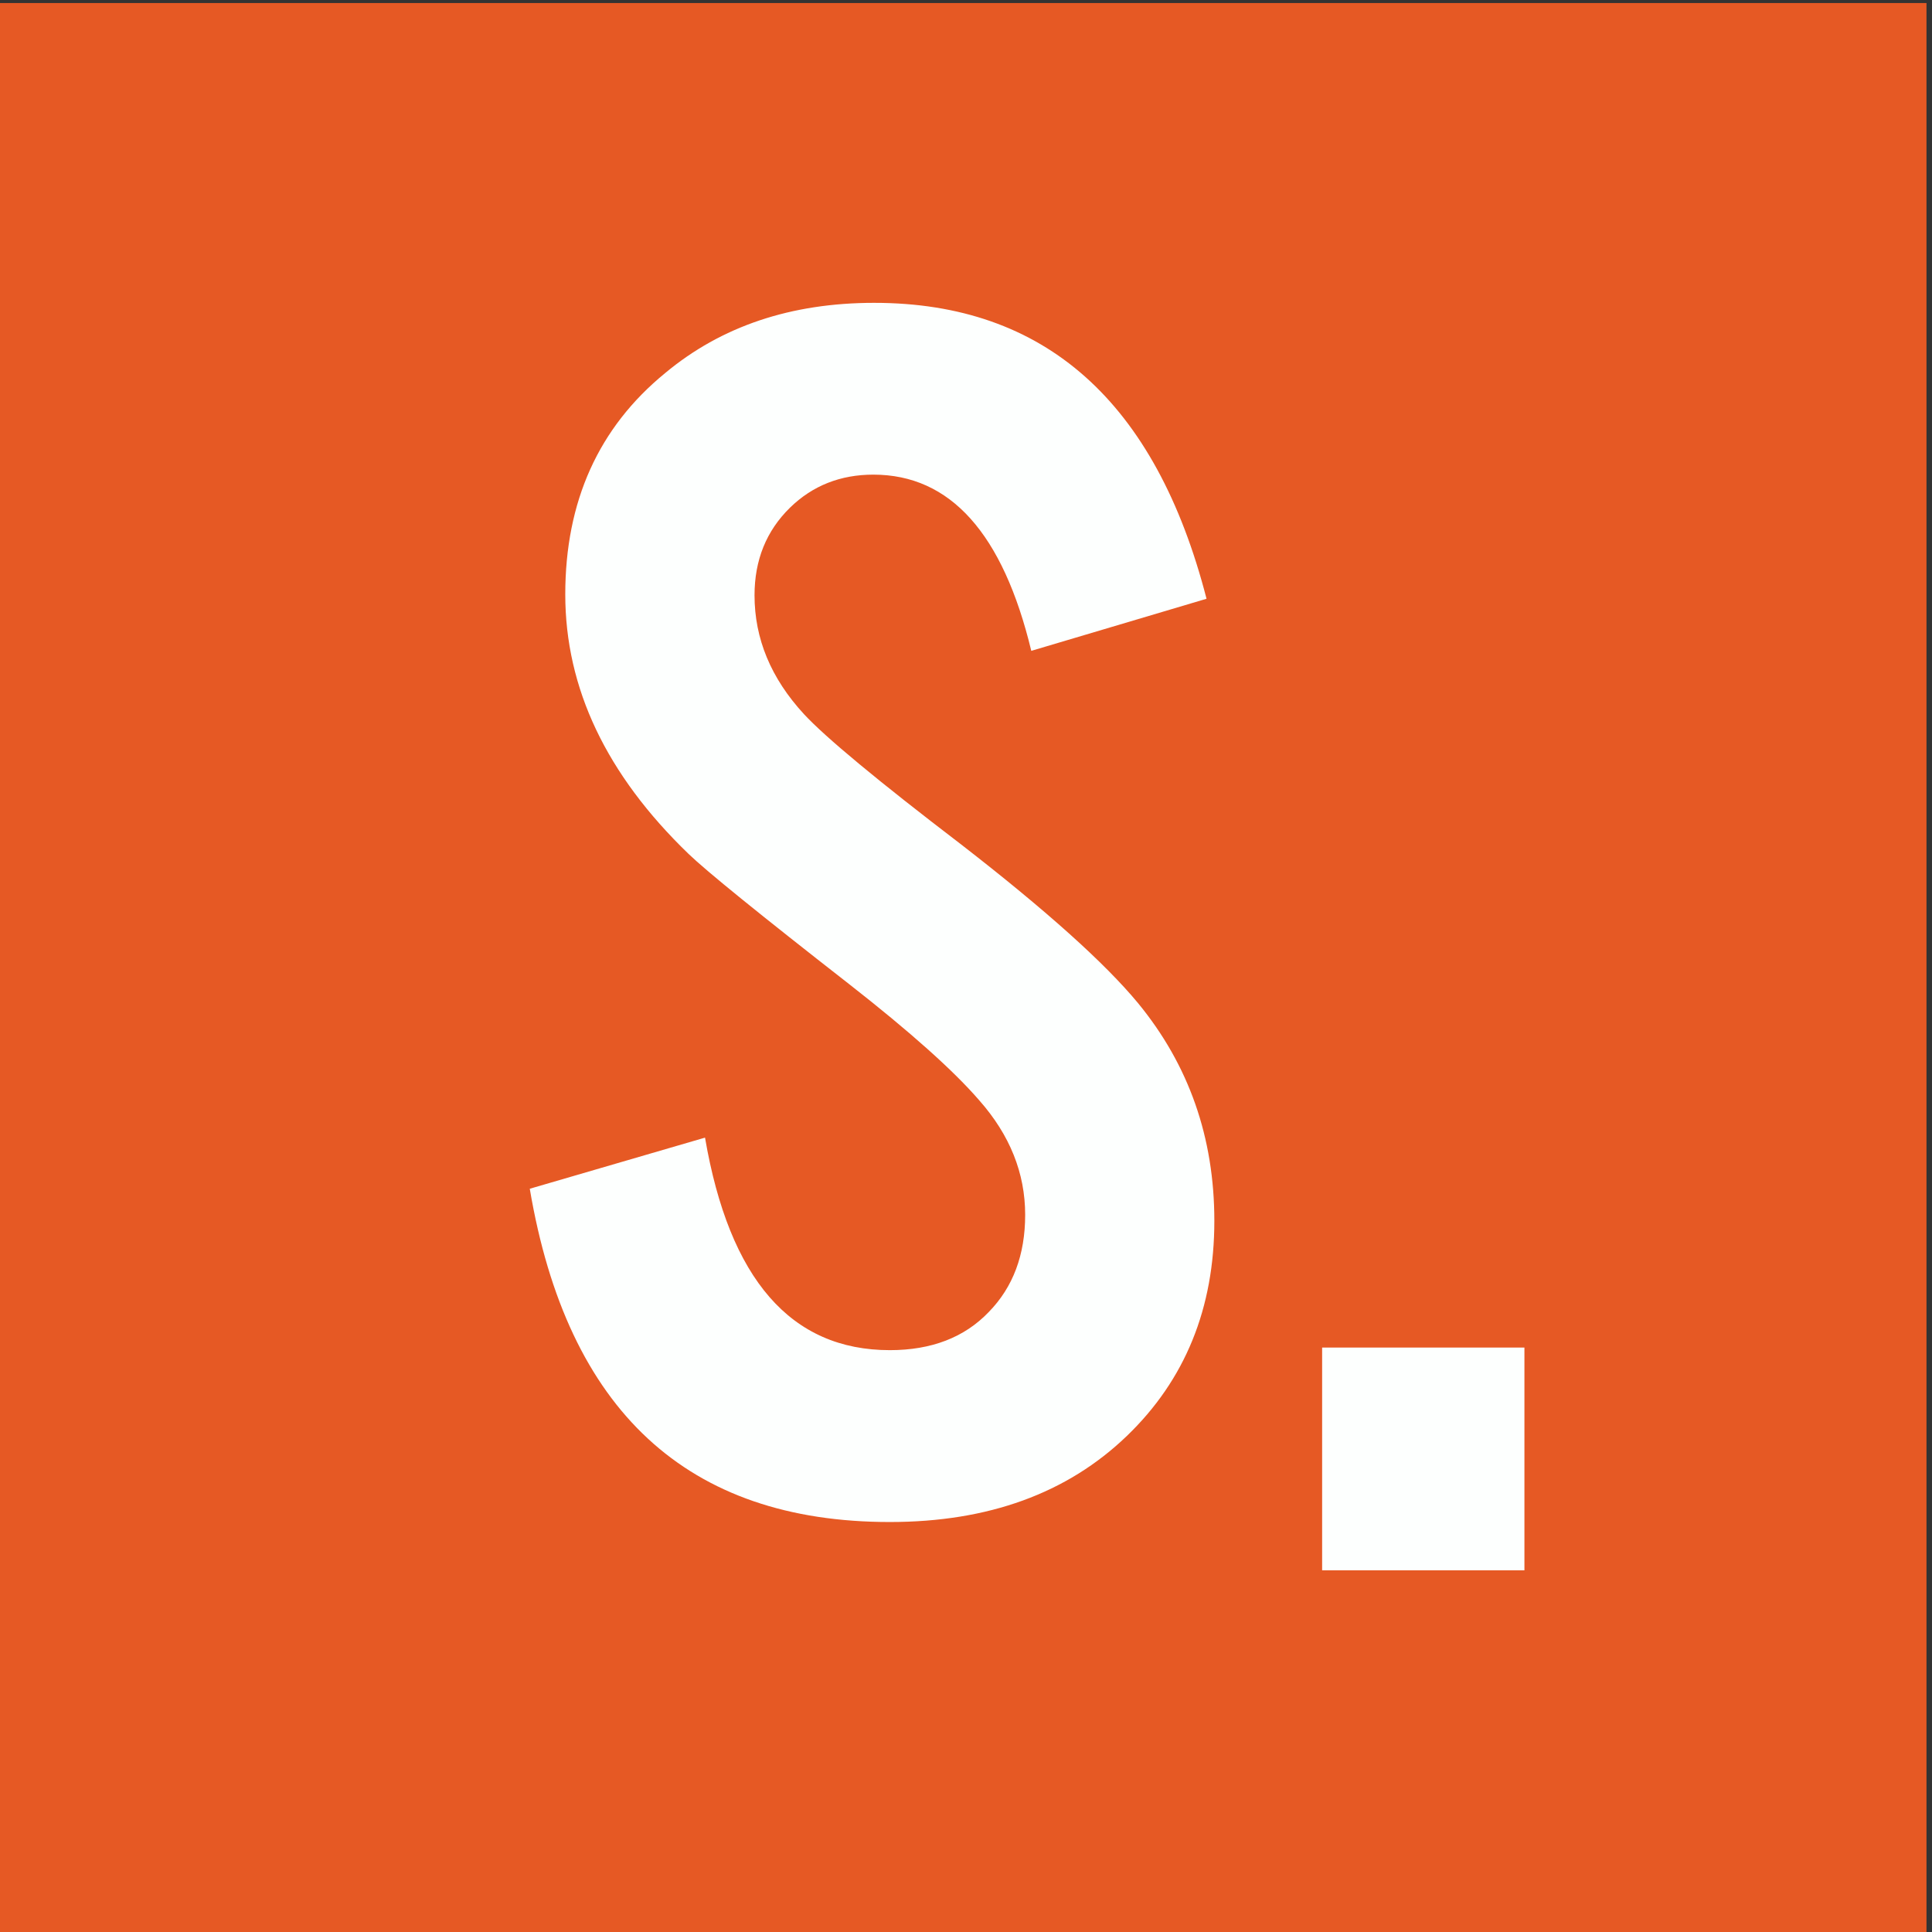 <svg xmlns="http://www.w3.org/2000/svg" xml:space="preserve" viewBox="0 0 24 24">
  <rect x="0" y="0" width="24" height="24" fill="#333333" stroke="none"/>
  <path fill="#e65924" fill-rule="evenodd" stroke="#e65924" stroke-width=".425" d="M.065.25h23.654v23.734H.065z"/>
  <path fill="#fdfffe" d="M10.86 3.762c-1.035 0-1.9.291-2.598.873-.826.676-1.24 1.592-1.24 2.749 0 1.164.51 2.238 1.531 3.223.223.215.888.754 1.994 1.617.762.596 1.3 1.077 1.617 1.444.381.431.571.905.571 1.423 0 .496-.15.898-.452 1.207-.302.316-.712.474-1.229.474-1.229 0-1.994-.88-2.296-2.64l-2.177.635c.467 2.76 1.958 4.14 4.473 4.14 1.222 0 2.202-.356 2.943-1.068.725-.697 1.088-1.588 1.088-2.673 0-1.035-.316-1.936-.948-2.705-.41-.496-1.143-1.154-2.2-1.973-1.034-.79-1.684-1.33-1.95-1.617-.41-.445-.614-.937-.614-1.476 0-.439.147-.801.441-1.089.28-.273.626-.41 1.035-.41.956 0 1.61.73 1.962 2.189l2.177-.647c-.632-2.45-2.008-3.676-4.128-3.676zm5.564 12.978v2.767h2.513V16.74z"/>
</svg>